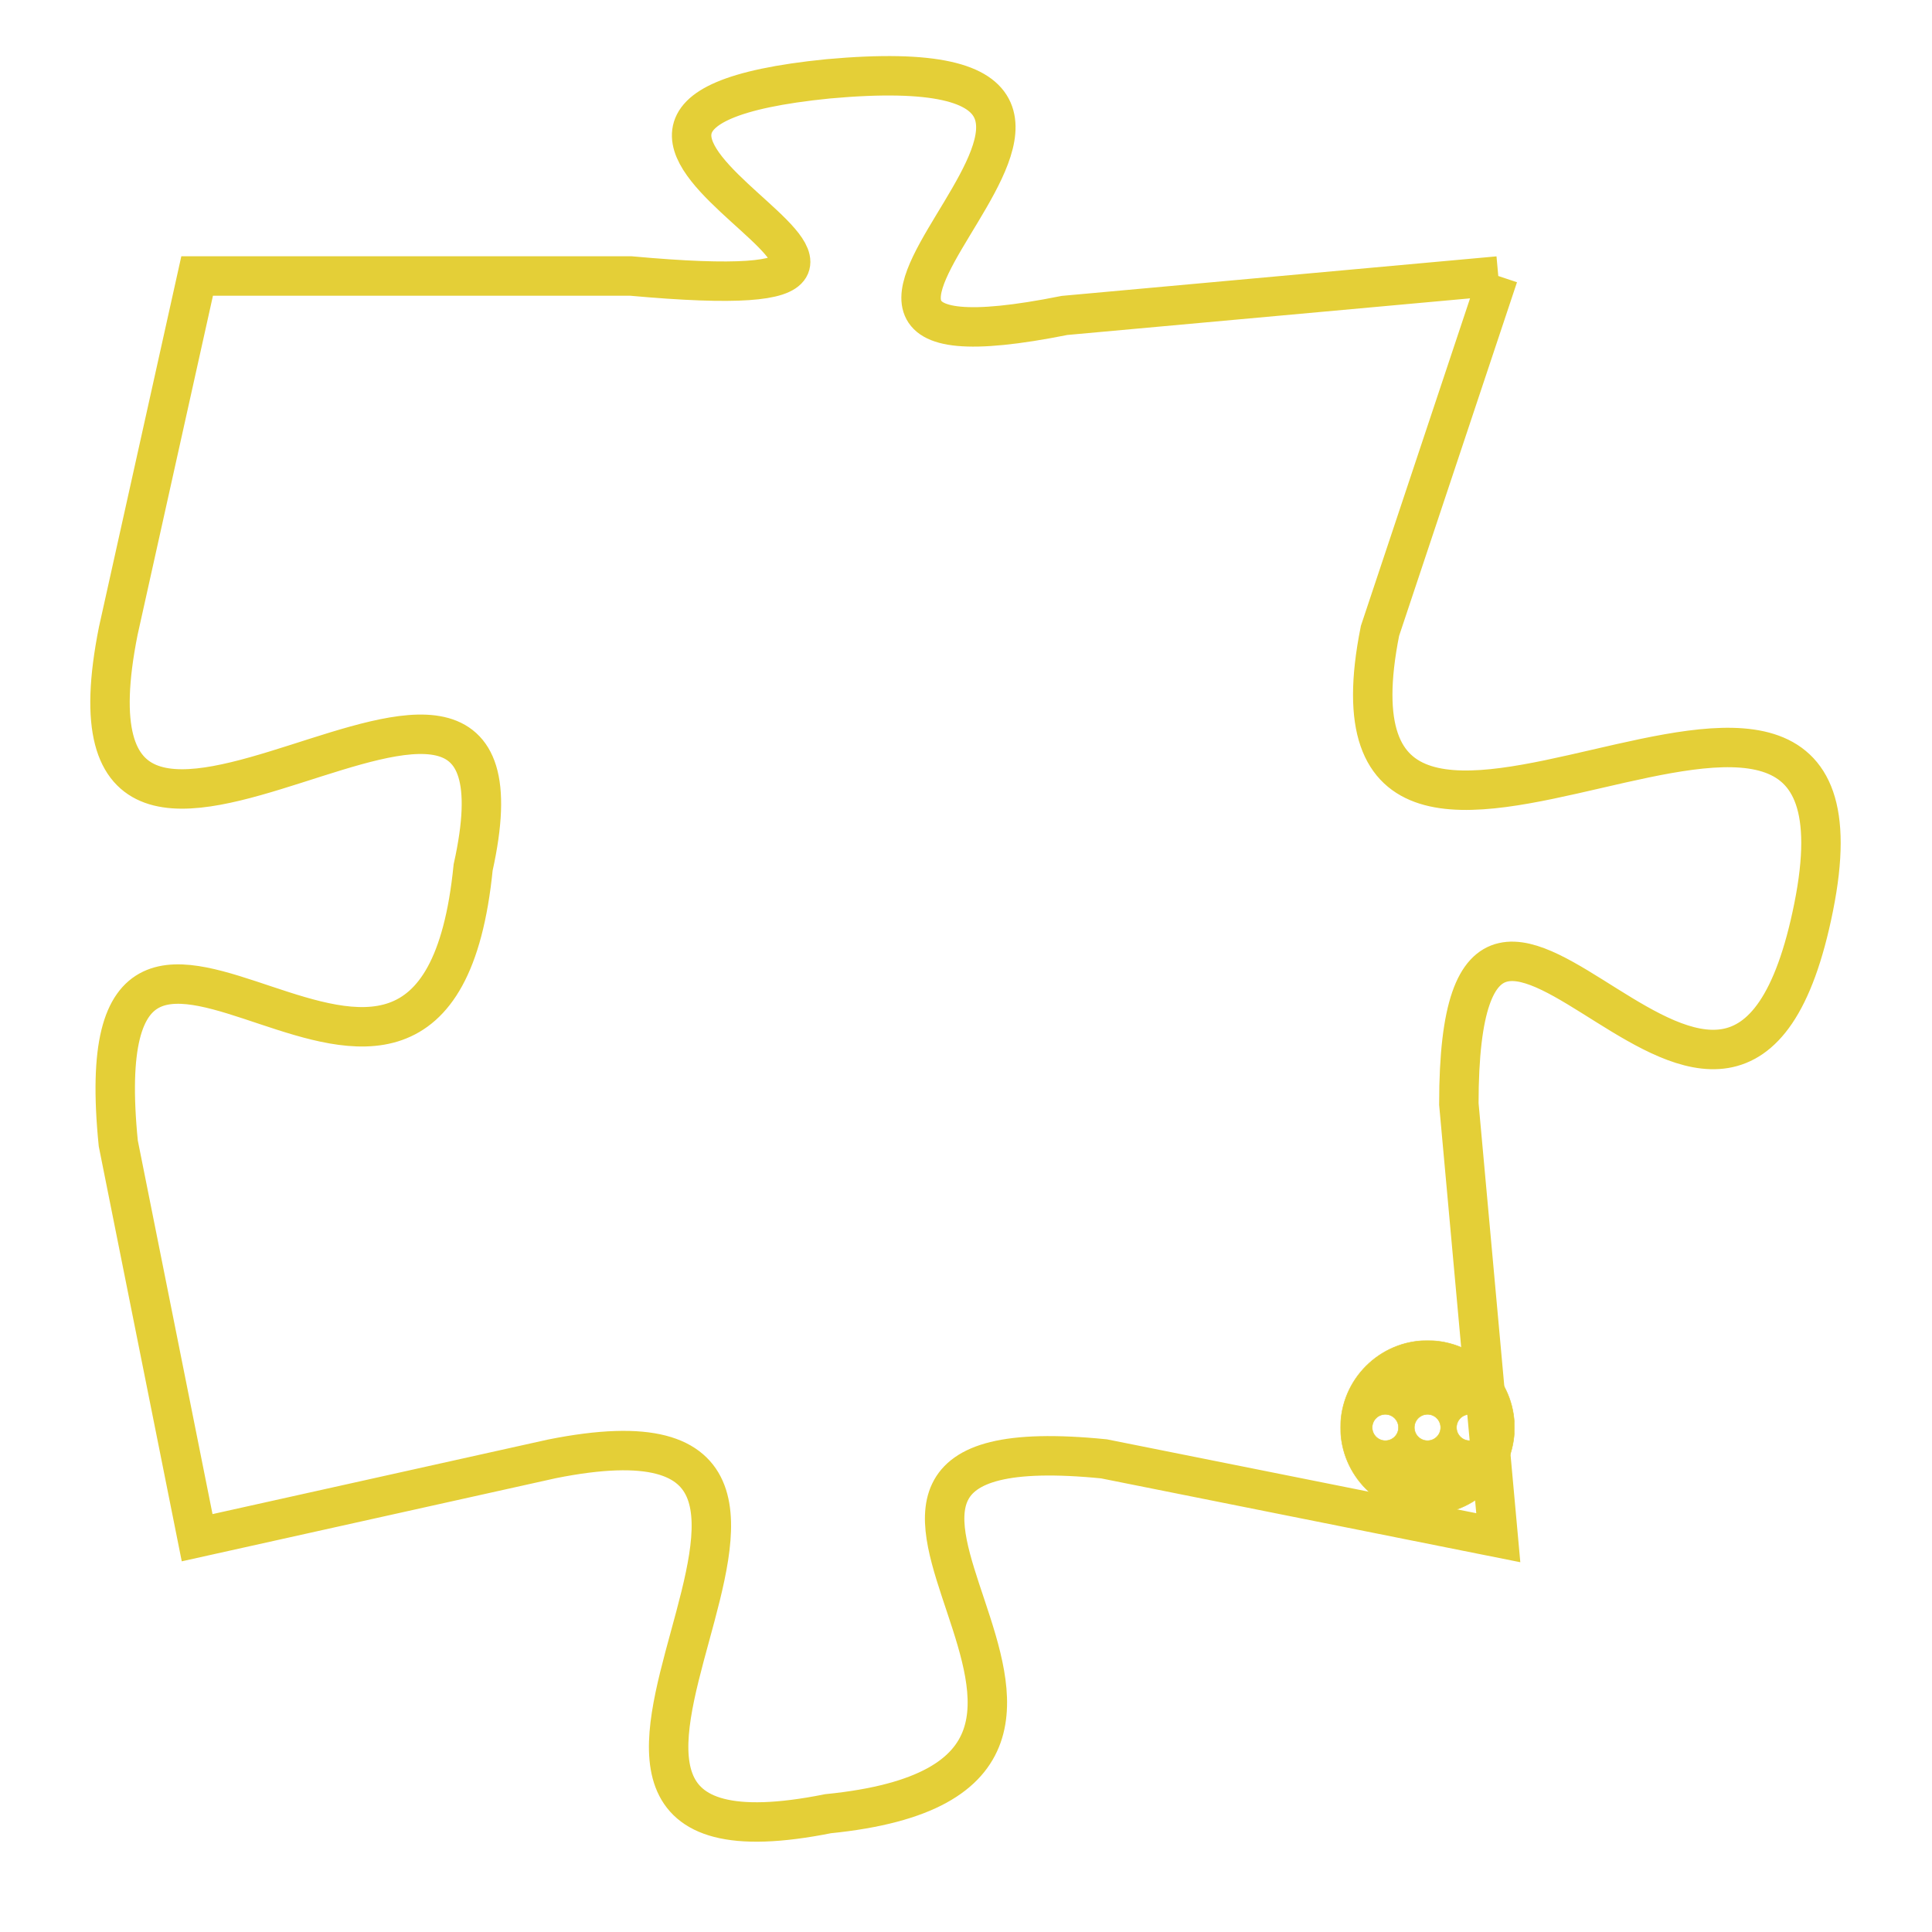 <svg version="1.1" xmlns="http://www.w3.org/2000/svg" xmlns:xlink="http://www.w3.org/1999/xlink" fill="transparent" x="0" y="0" width="350" height="350" preserveAspectRatio="xMinYMin slice"><style type="text/css">.links{fill:transparent;stroke: #E4CF37;}.links:hover{fill:#63D272; opacity:0.4;}</style><defs><g id="allt"><path id="t7348" d="M2277,1792 L2266,1793 C2256,1795 2271,1786 2260,1787 C2250,1788 2266,1793 2255,1792 L2244,1792 2244,1792 L2242,1801 C2240,1811 2253,1798 2251,1807 C2250,1817 2241,1804 2242,1814 L2244,1824 2244,1824 L2253,1822 C2263,1820 2250,1833 2260,1831 C2270,1830 2257,1821 2267,1822 L2277,1824 2277,1824 L2276,1813 C2276,1803 2283,1818 2285,1808 C2287,1798 2272,1811 2274,1801 L2277,1792"/></g><clipPath id="c" clipRule="evenodd" fill="transparent"><use href="#t7348"/></clipPath></defs><svg viewBox="2239 1785 49 49" preserveAspectRatio="xMinYMin meet"><svg width="4380" height="2430"><g><image crossorigin="anonymous" x="0" y="0" href="https://nftpuzzle.license-token.com/assets/completepuzzle.svg" width="100%" height="100%" /><g class="links"><use href="#t7348"/></g></g></svg><svg x="2273" y="1819" height="9%" width="9%" viewBox="0 0 330 330"><g><a xlink:href="https://nftpuzzle.license-token.com/" class="links"><title>See the most innovative NFT based token software licensing project</title><path fill="#E4CF37" id="more" d="M165,0C74.019,0,0,74.019,0,165s74.019,165,165,165s165-74.019,165-165S255.981,0,165,0z M85,190 c-13.785,0-25-11.215-25-25s11.215-25,25-25s25,11.215,25,25S98.785,190,85,190z M165,190c-13.785,0-25-11.215-25-25 s11.215-25,25-25s25,11.215,25,25S178.785,190,165,190z M245,190c-13.785,0-25-11.215-25-25s11.215-25,25-25 c13.785,0,25,11.215,25,25S258.785,190,245,190z"></path></a></g></svg></svg></svg>